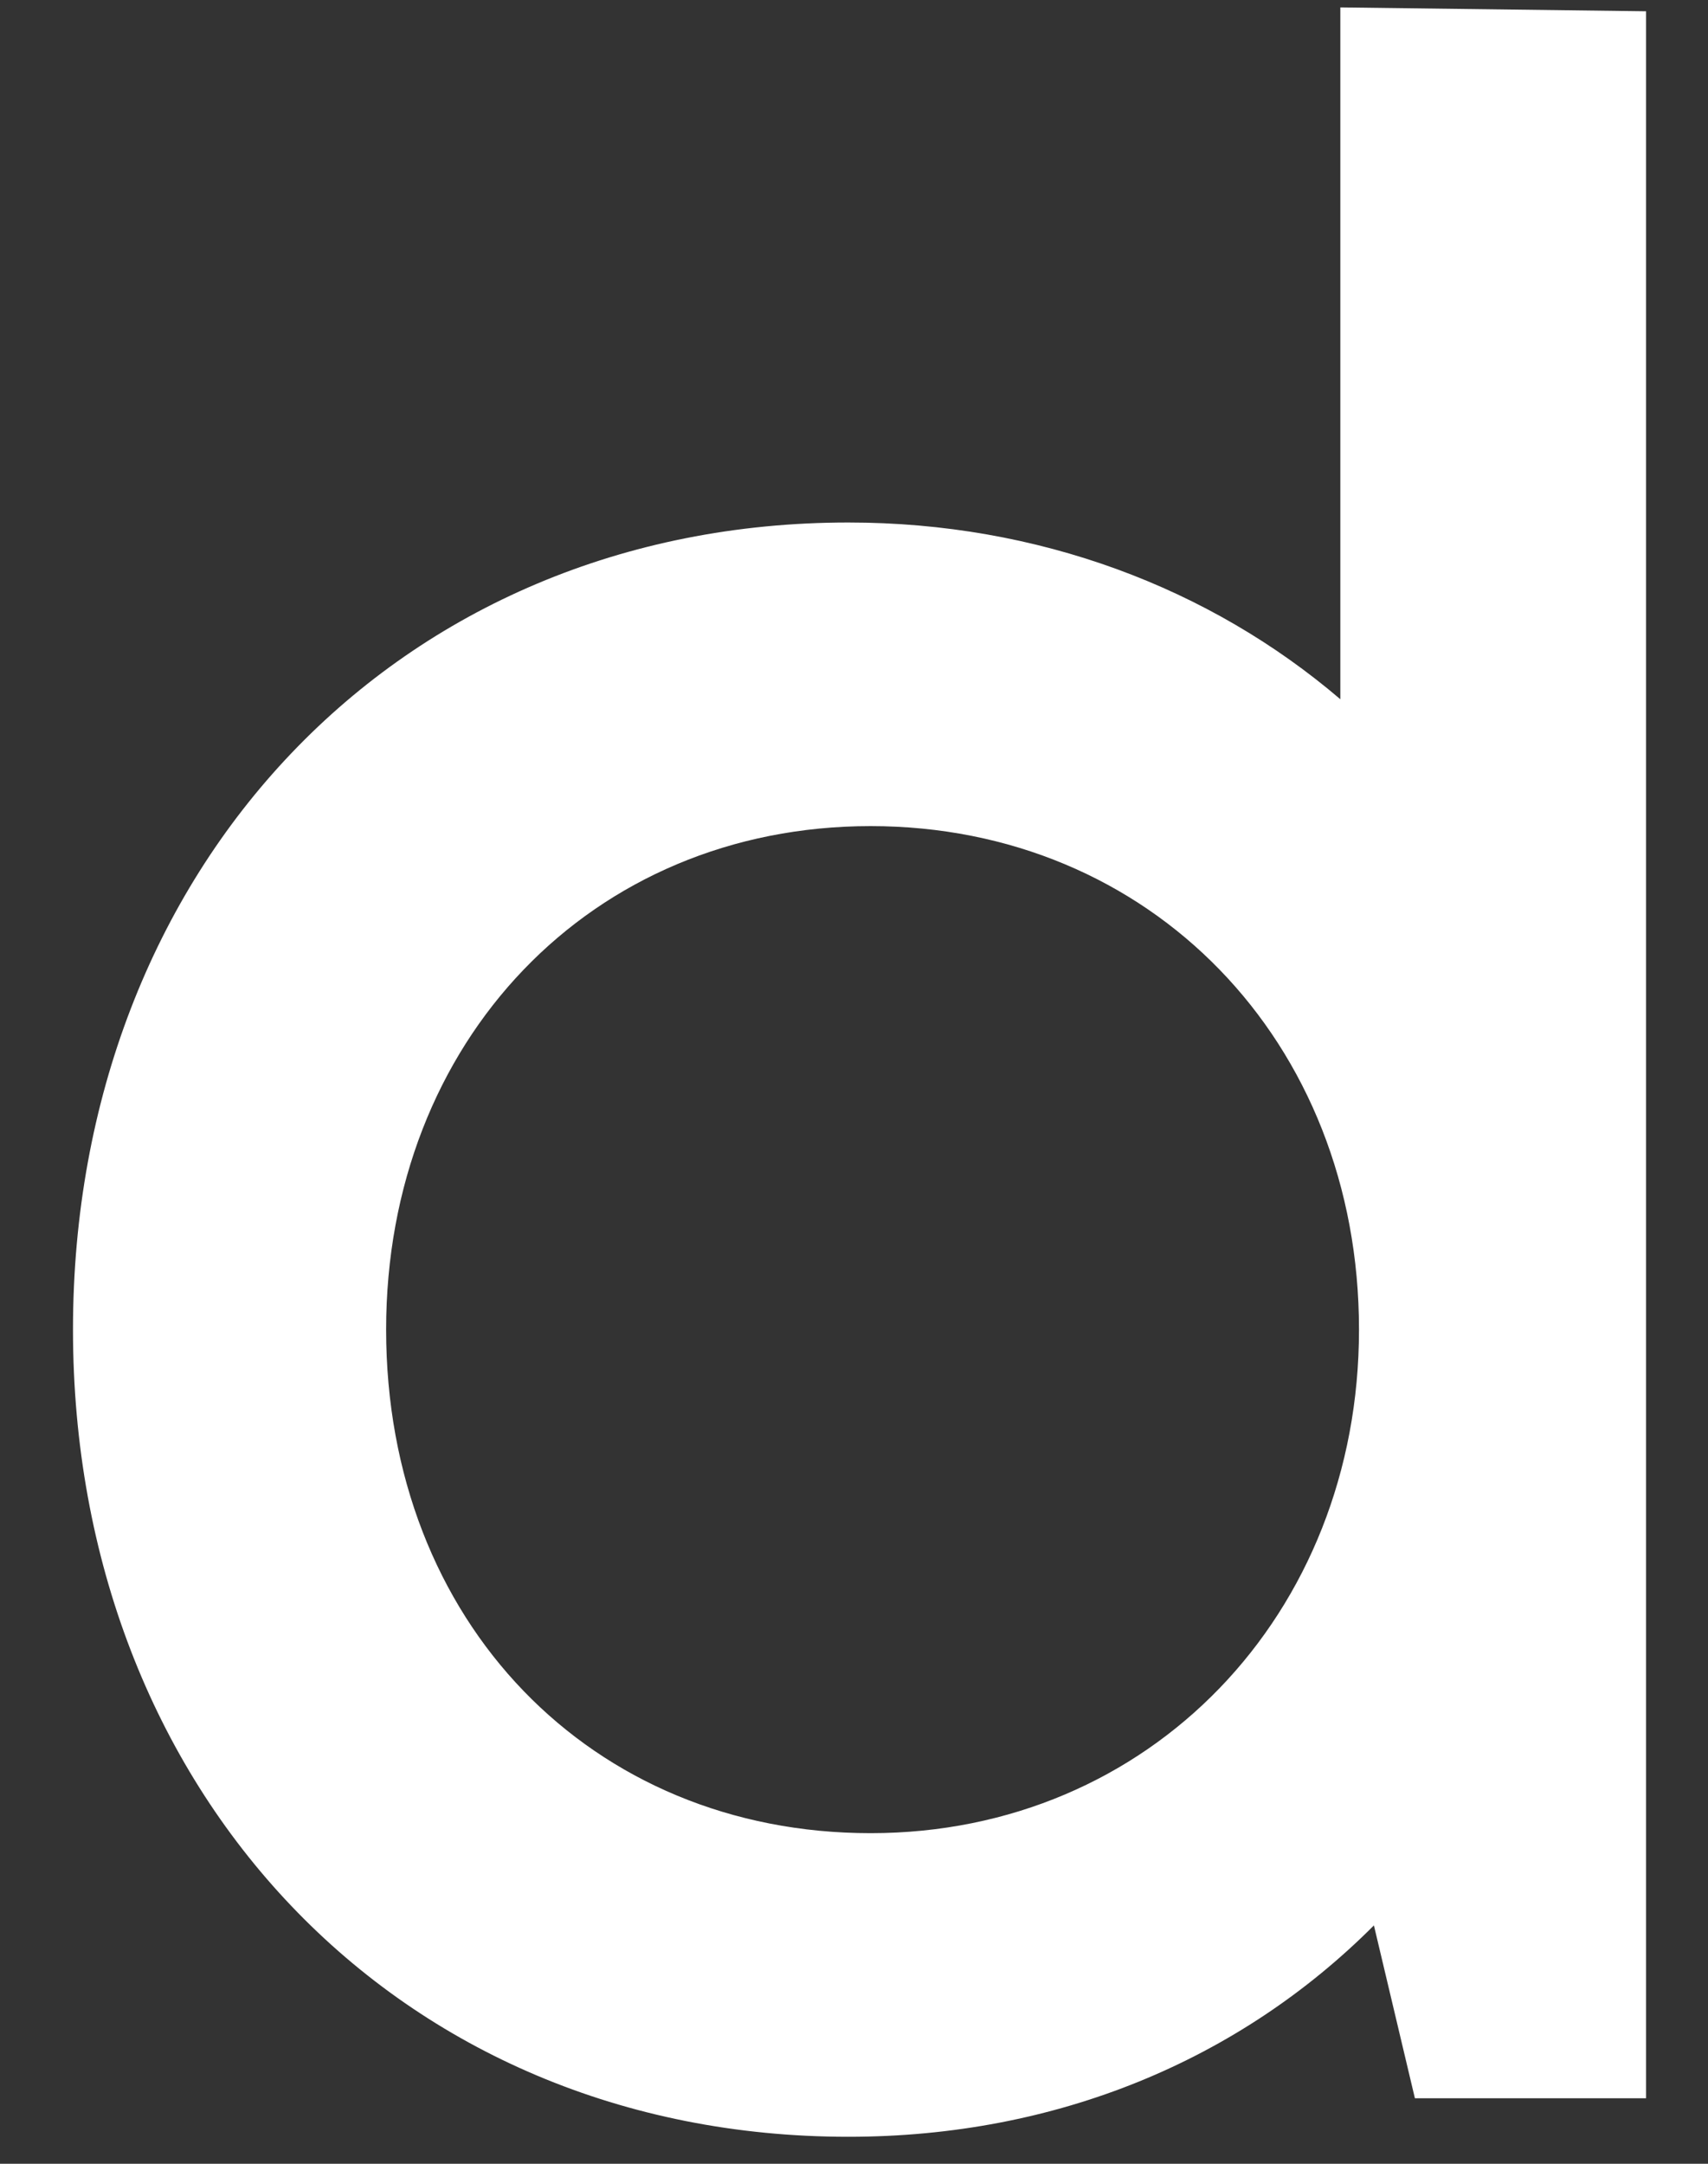 <svg width="15" height="19" viewBox="0 0 15 19" fill="none" xmlns="http://www.w3.org/2000/svg">
<rect x="0" y="0" width="15" height="19" fill="#333333" stroke="none"/>
<path d="M14.456 0.099V18.425H12.426L12.066 16.907C10.887 18.088 9.283 18.763 7.45 18.763C3.489 18.763 0.641 15.725 0.641 11.675C0.641 7.625 3.489 4.588 7.45 4.588C9.12 4.588 10.626 5.162 11.771 6.14V0.065L14.456 0.099ZM7.646 16.097C10.102 16.097 11.935 14.173 11.935 11.675C11.935 9.144 10.102 7.254 7.646 7.254C5.191 7.254 3.391 9.144 3.391 11.675C3.391 14.24 5.191 16.097 7.646 16.097Z" fill="white"/>
</svg>
